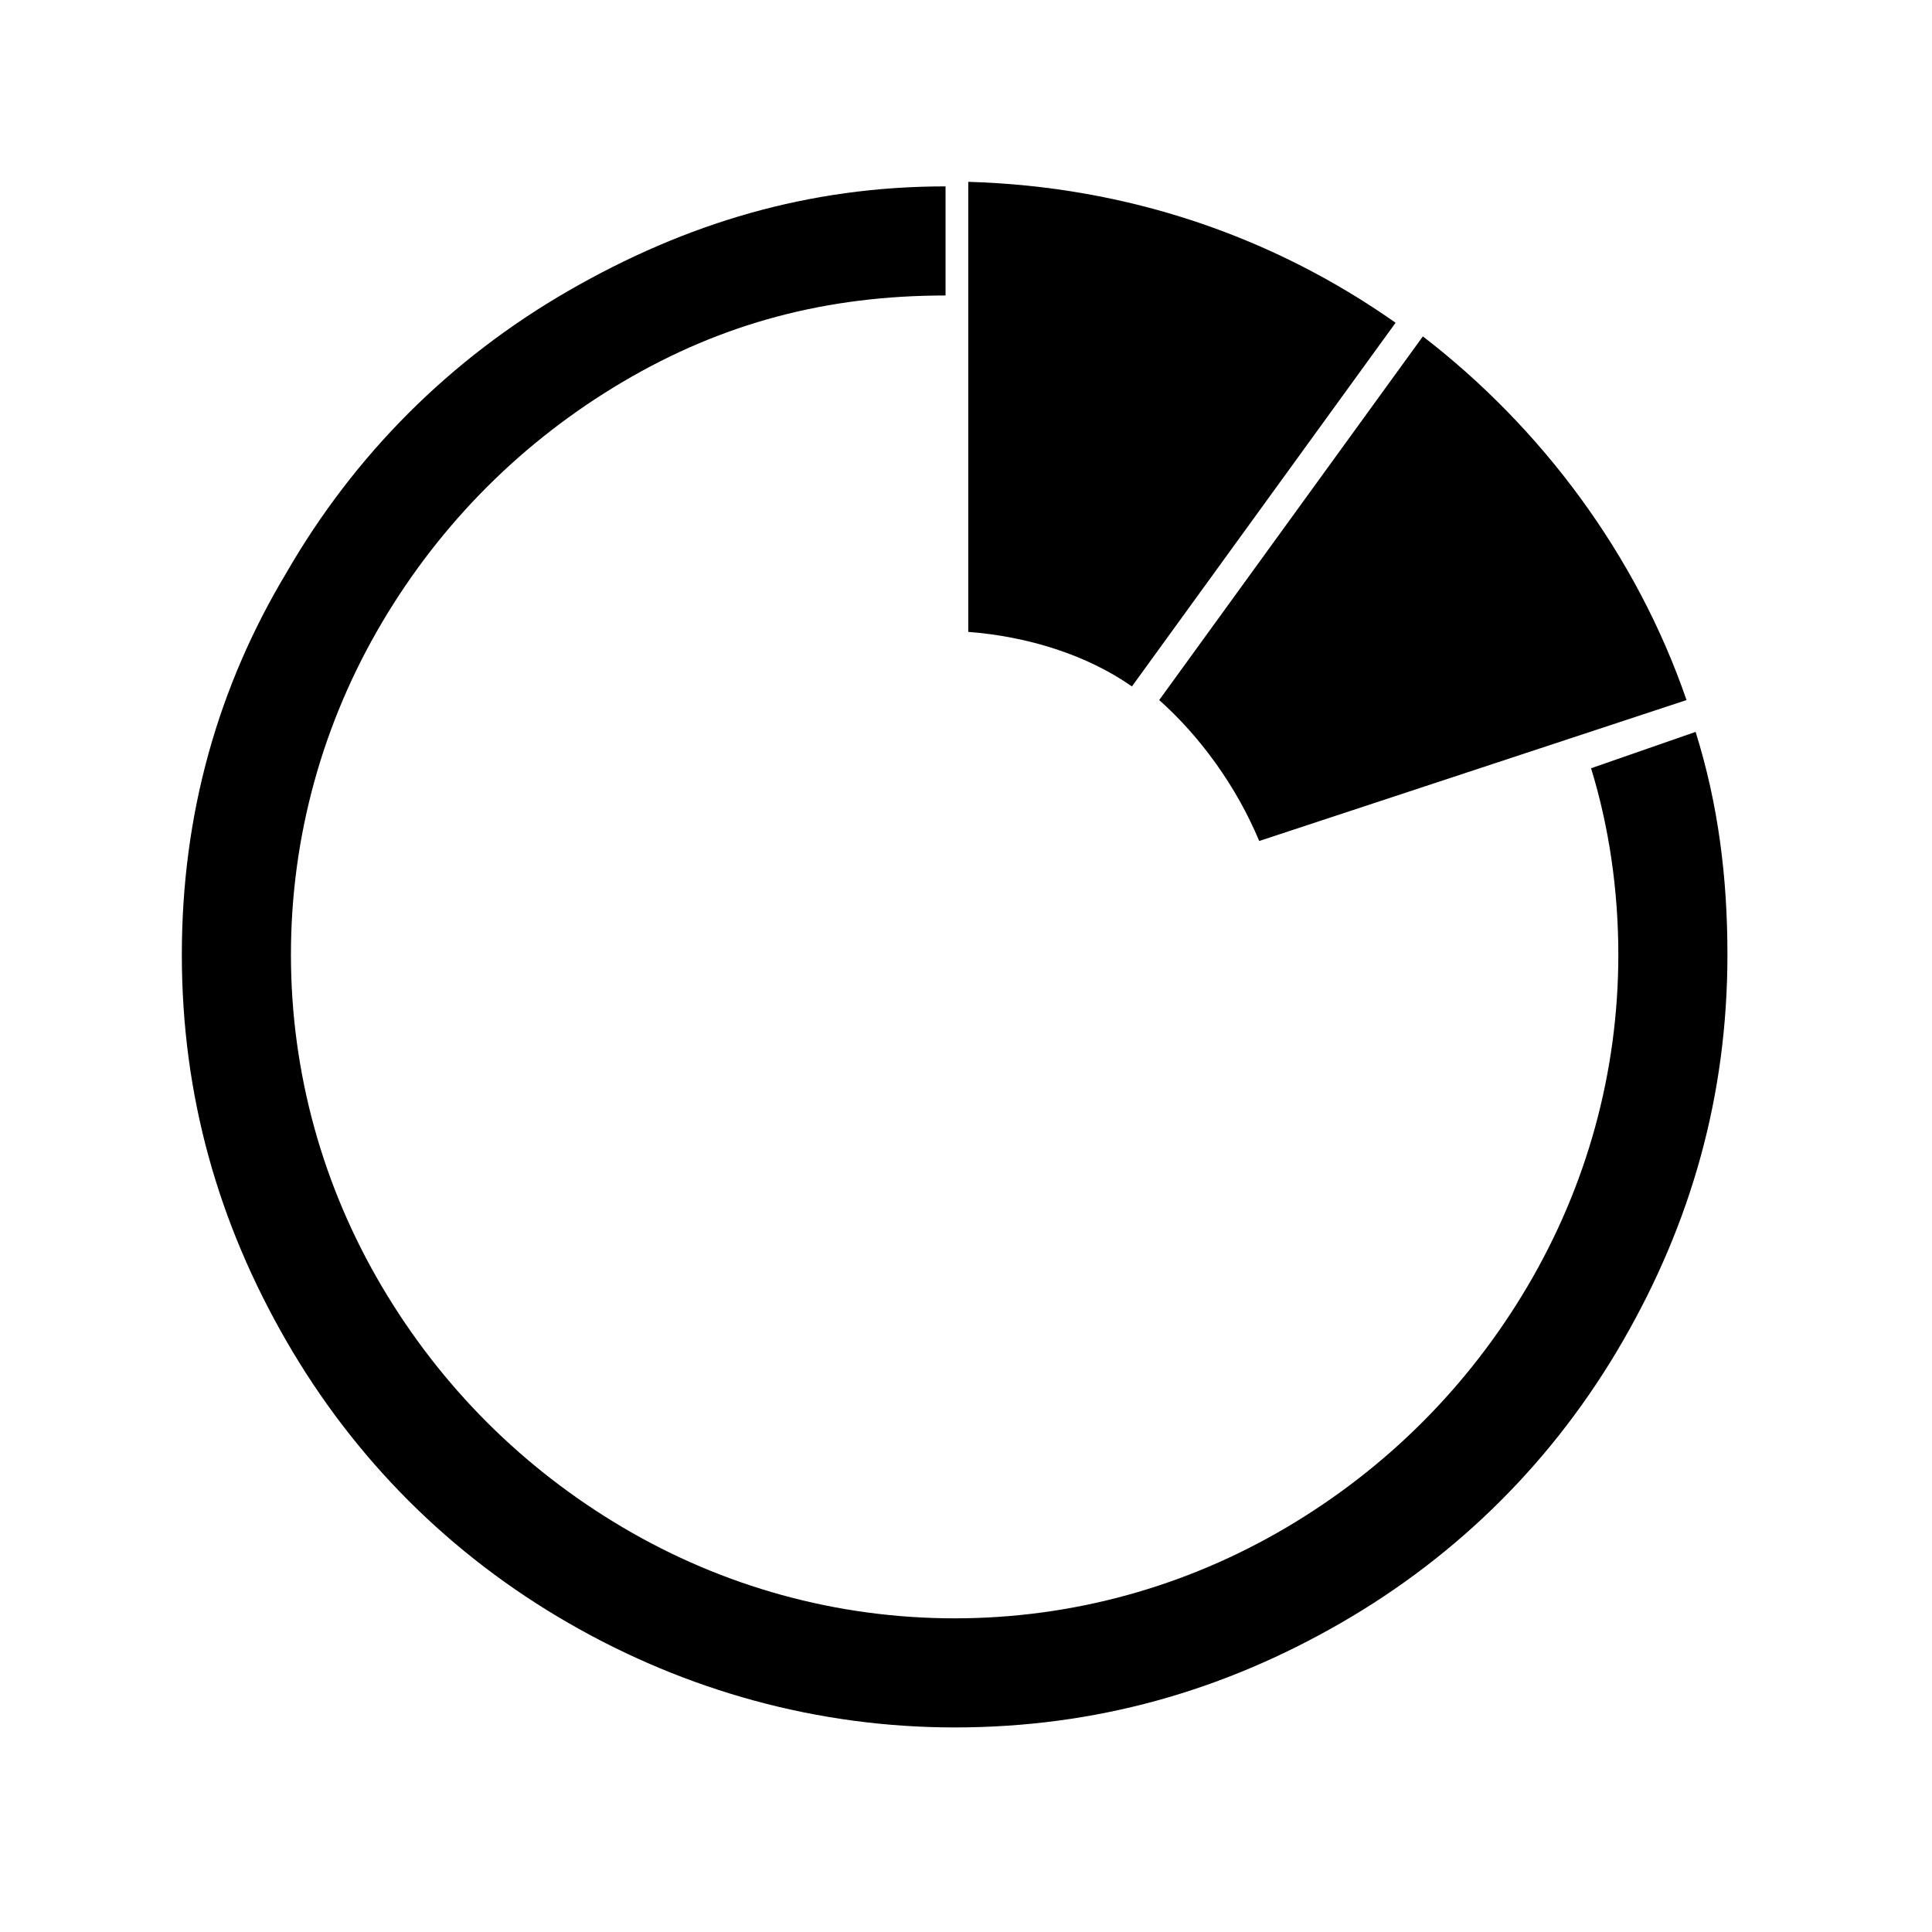 <?xml version="1.0" encoding="utf-8"?>
<!-- Generator: Adobe Illustrator 25.0.1, SVG Export Plug-In . SVG Version: 6.00 Build 0)  -->
<svg version="1.1" id="Ebene_1" xmlns="http://www.w3.org/2000/svg" xmlns:xlink="http://www.w3.org/1999/xlink" x="0px" y="0px"
	 viewBox="0 0 42.5 42.5" style="enable-background:new 0 0 42.5 42.5;" xml:space="preserve">
<path d="M30.7,7.1c-2.7-1.9-5.9-3-9.4-3.1v9.9c1.3,0.1,2.6,0.5,3.6,1.2L30.7,7.1z"/>
<path d="M27.7,18.5l9.4-3.1c-1.1-3.2-3.2-6-5.8-8l-5.8,8C26.4,16.2,27.2,17.3,27.7,18.5z"/>
<path d="M37.3,16.1L35,16.9c0.4,1.3,0.6,2.7,0.6,4.1c0,2.6-0.7,5.1-2,7.3c-1.3,2.2-3.1,4-5.3,5.3c-2.2,1.3-4.7,2-7.3,2
	c-2.6,0-5.1-0.7-7.3-2c-2.2-1.3-4-3.1-5.3-5.3c-1.3-2.2-2-4.7-2-7.3s0.7-5.1,2-7.3c1.3-2.2,3.1-4,5.3-5.3c2.2-1.3,4.5-1.9,7.1-1.9
	l0-2.4c-3,0-5.7,0.8-8.3,2.3c-2.6,1.5-4.7,3.6-6.2,6.2C4.8,15.1,4,17.9,4,21c0,3.1,0.8,5.9,2.3,8.5s3.6,4.7,6.2,6.2
	c2.6,1.5,5.5,2.3,8.5,2.3c3.1,0,5.9-0.8,8.5-2.3c2.6-1.5,4.7-3.6,6.2-6.2S38,24.1,38,21C38,19.3,37.8,17.7,37.3,16.1z"/>
</svg>
